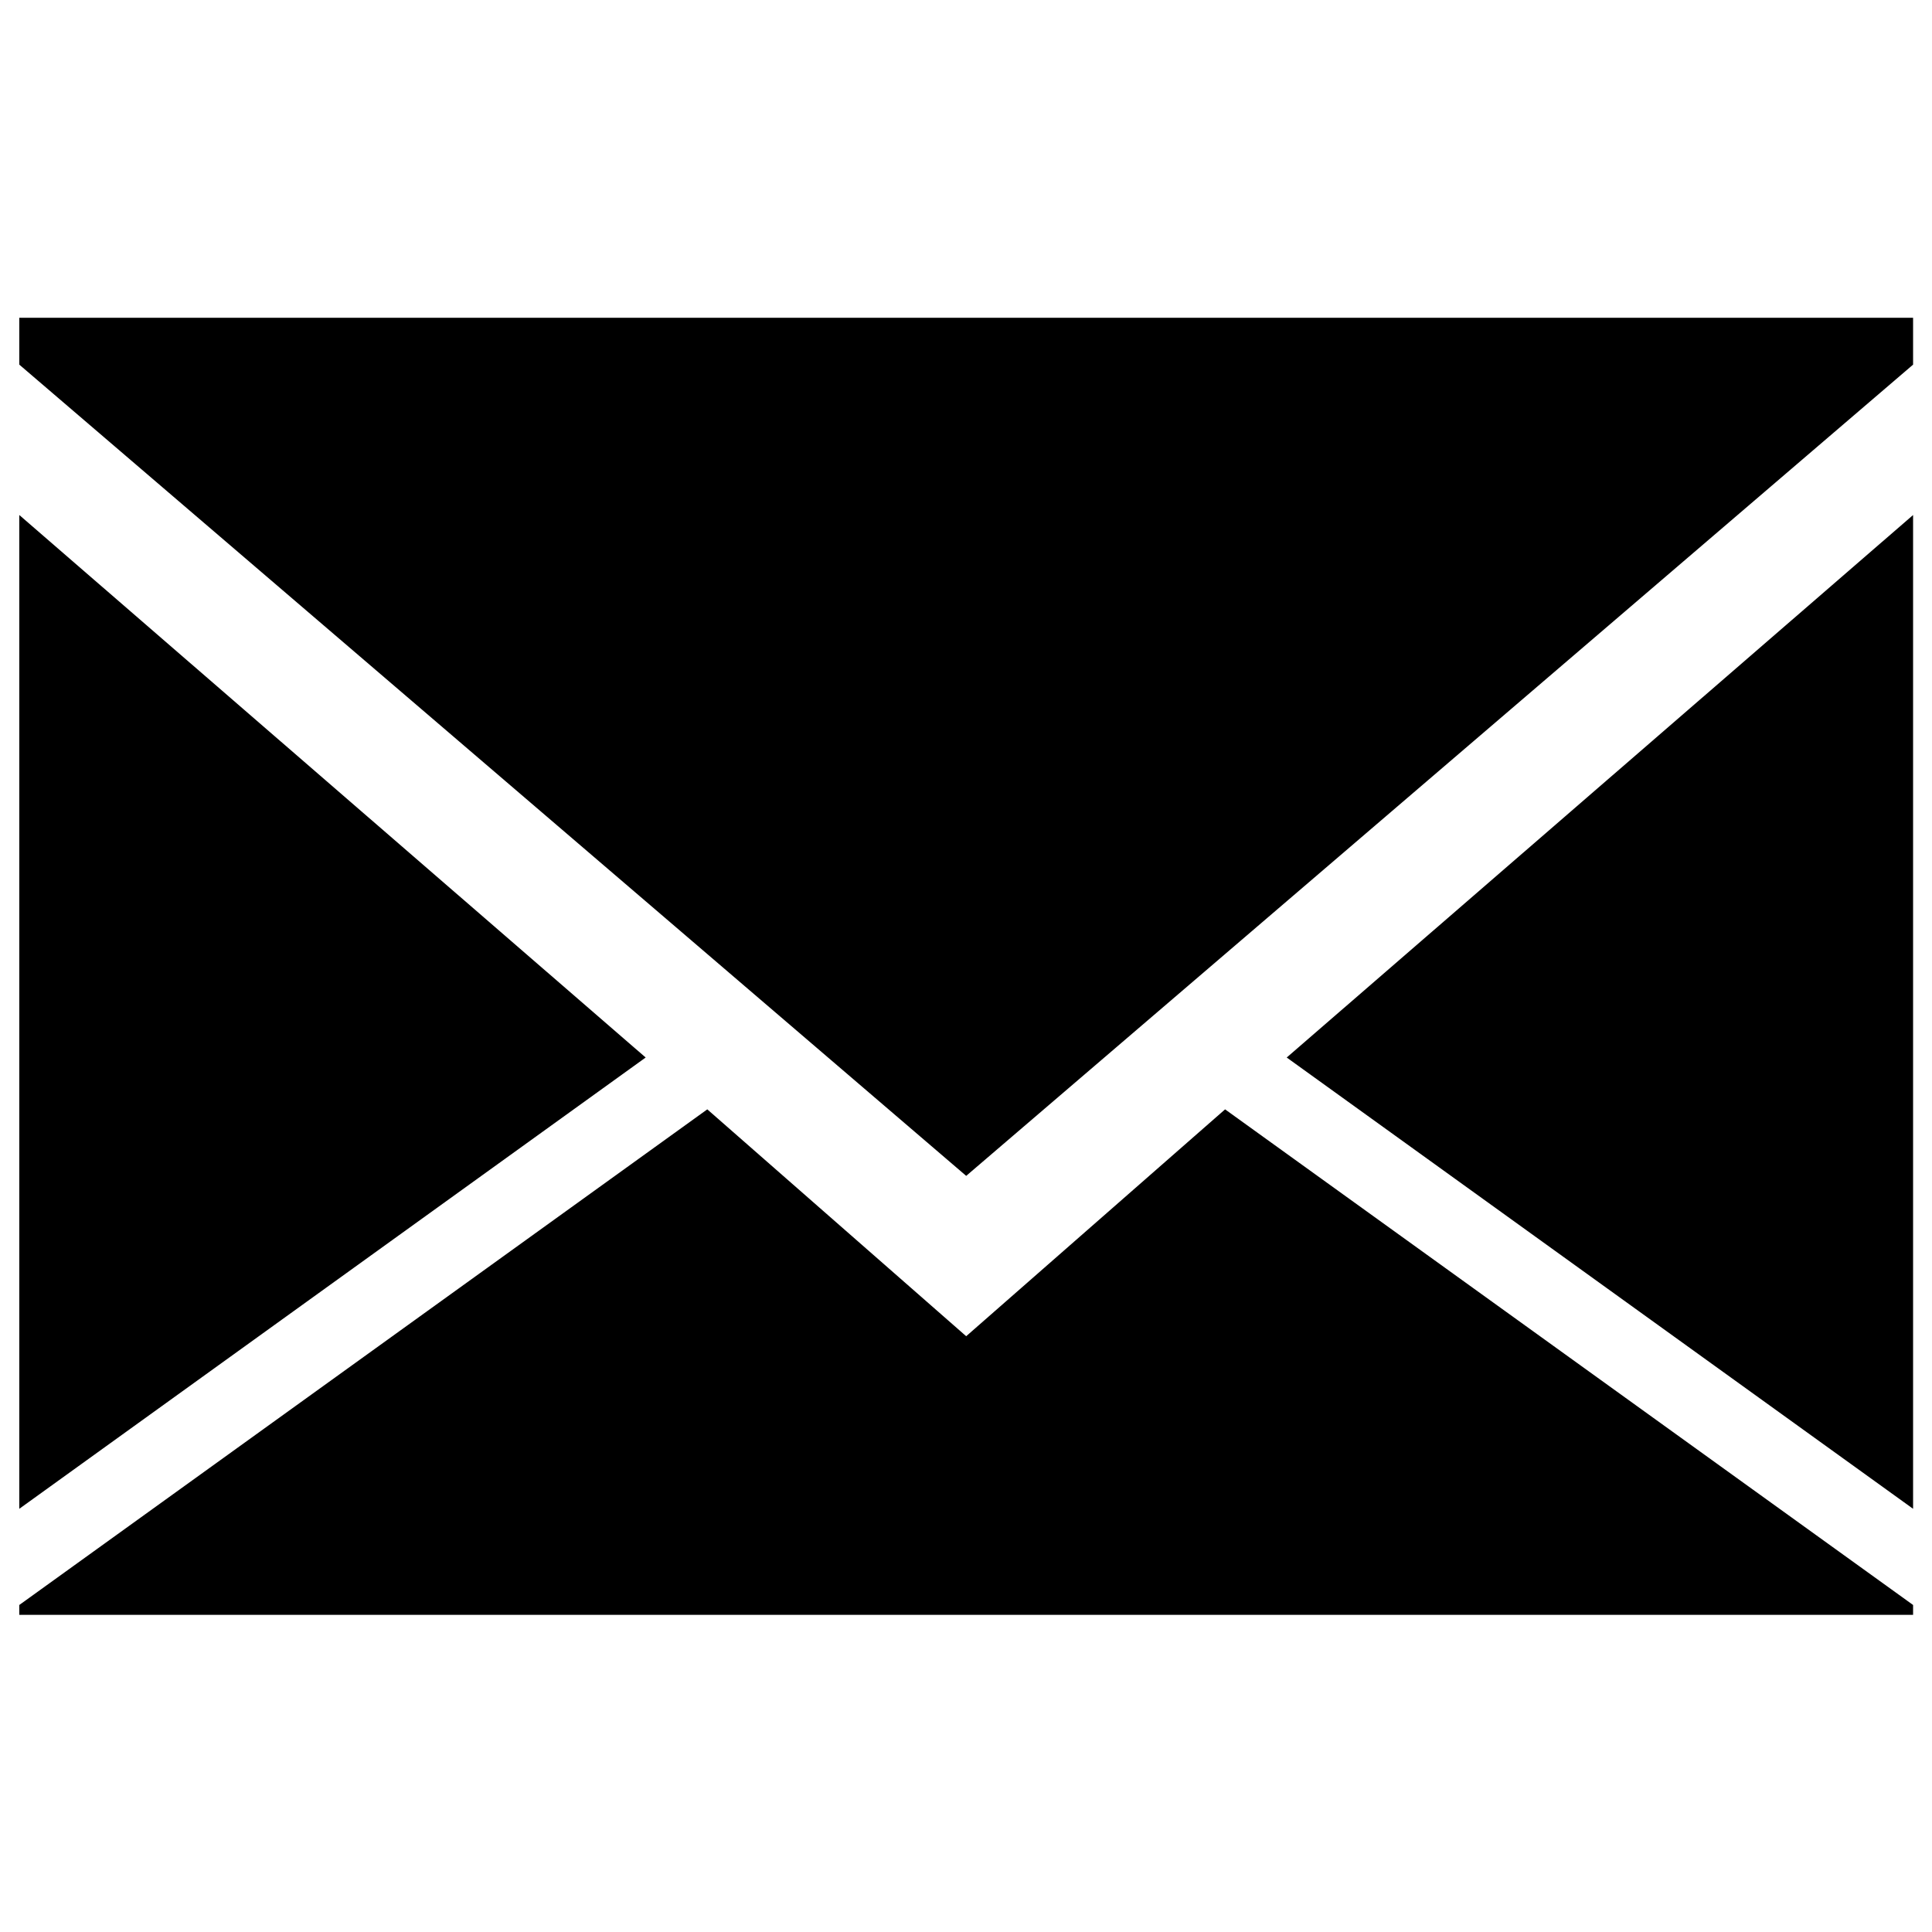 <svg xmlns="http://www.w3.org/2000/svg" xml:space="preserve" width="100" height="100" preserveAspectRatio="xMidYMid" viewBox="-26 0 35.747 35.747"><path d="M24 8.375 12 18.656 0 8.375v-.594h24zm0 14.5-7.938-5.719L24 10.281ZM0 10.281l7.938 6.875L0 22.875Zm12 10.407 3.281-2.875L24 24.094v.125H0v-.125l8.719-6.281z" style="fill:#000" transform="matrix(1.46 0 0 1.46 -25.643 -5.481)"/></svg>